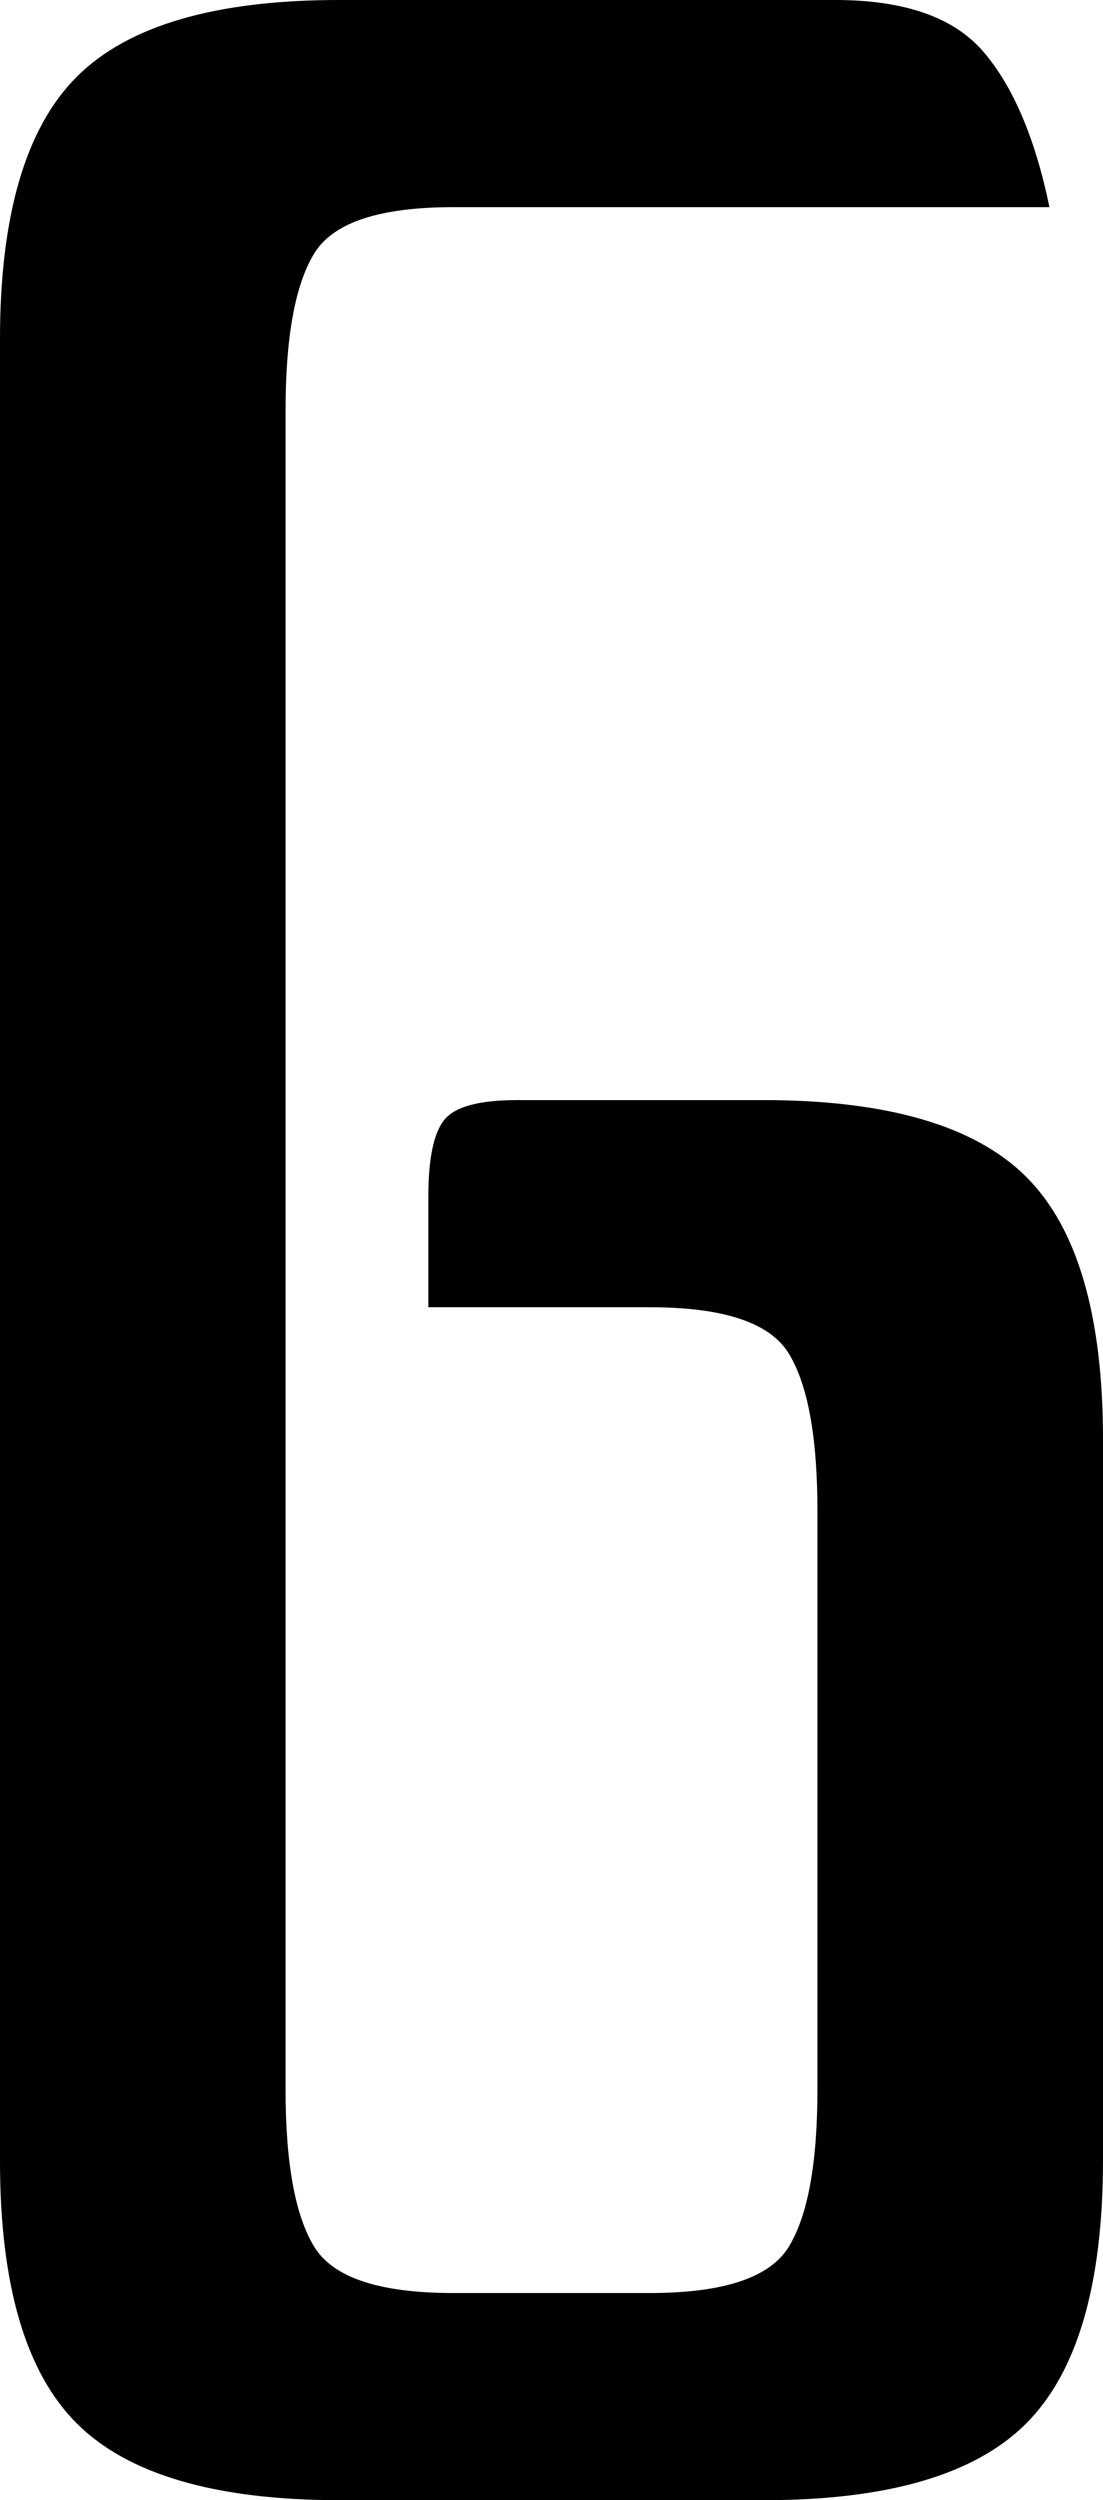 <svg id="9f3ecdb8-307f-49f1-9c48-ad213804119a" data-name="Слой 1" xmlns="http://www.w3.org/2000/svg" viewBox="0 0 309 700"><title>digit-6</title><path d="M304,308H235c-10.7,0-17.5,1.8-20.5,5.5S210,324.3,210,335v31h62c20.7,0,33.7,4.3,39,13s8,23.3,8,44V585c0,20.7-2.7,35.3-8,44s-18.3,13-39,13H217c-20.7,0-33.7-4.3-39-13s-8-23.3-8-44V115c0-20.7,2.7-35.3,8-44s18.3-13,39-13H384q-6-28.95-18.5-43.5C357.2,4.8,343.3,0,324,0H185q-52,0-73.5,21.5T90,95V605q0,52.05,21.5,73.5T185,700H304q52.05,0,73.5-21.5T399,605V403q0-52.05-21.5-73.5T304,308Z" transform="translate(-90)"/></svg>